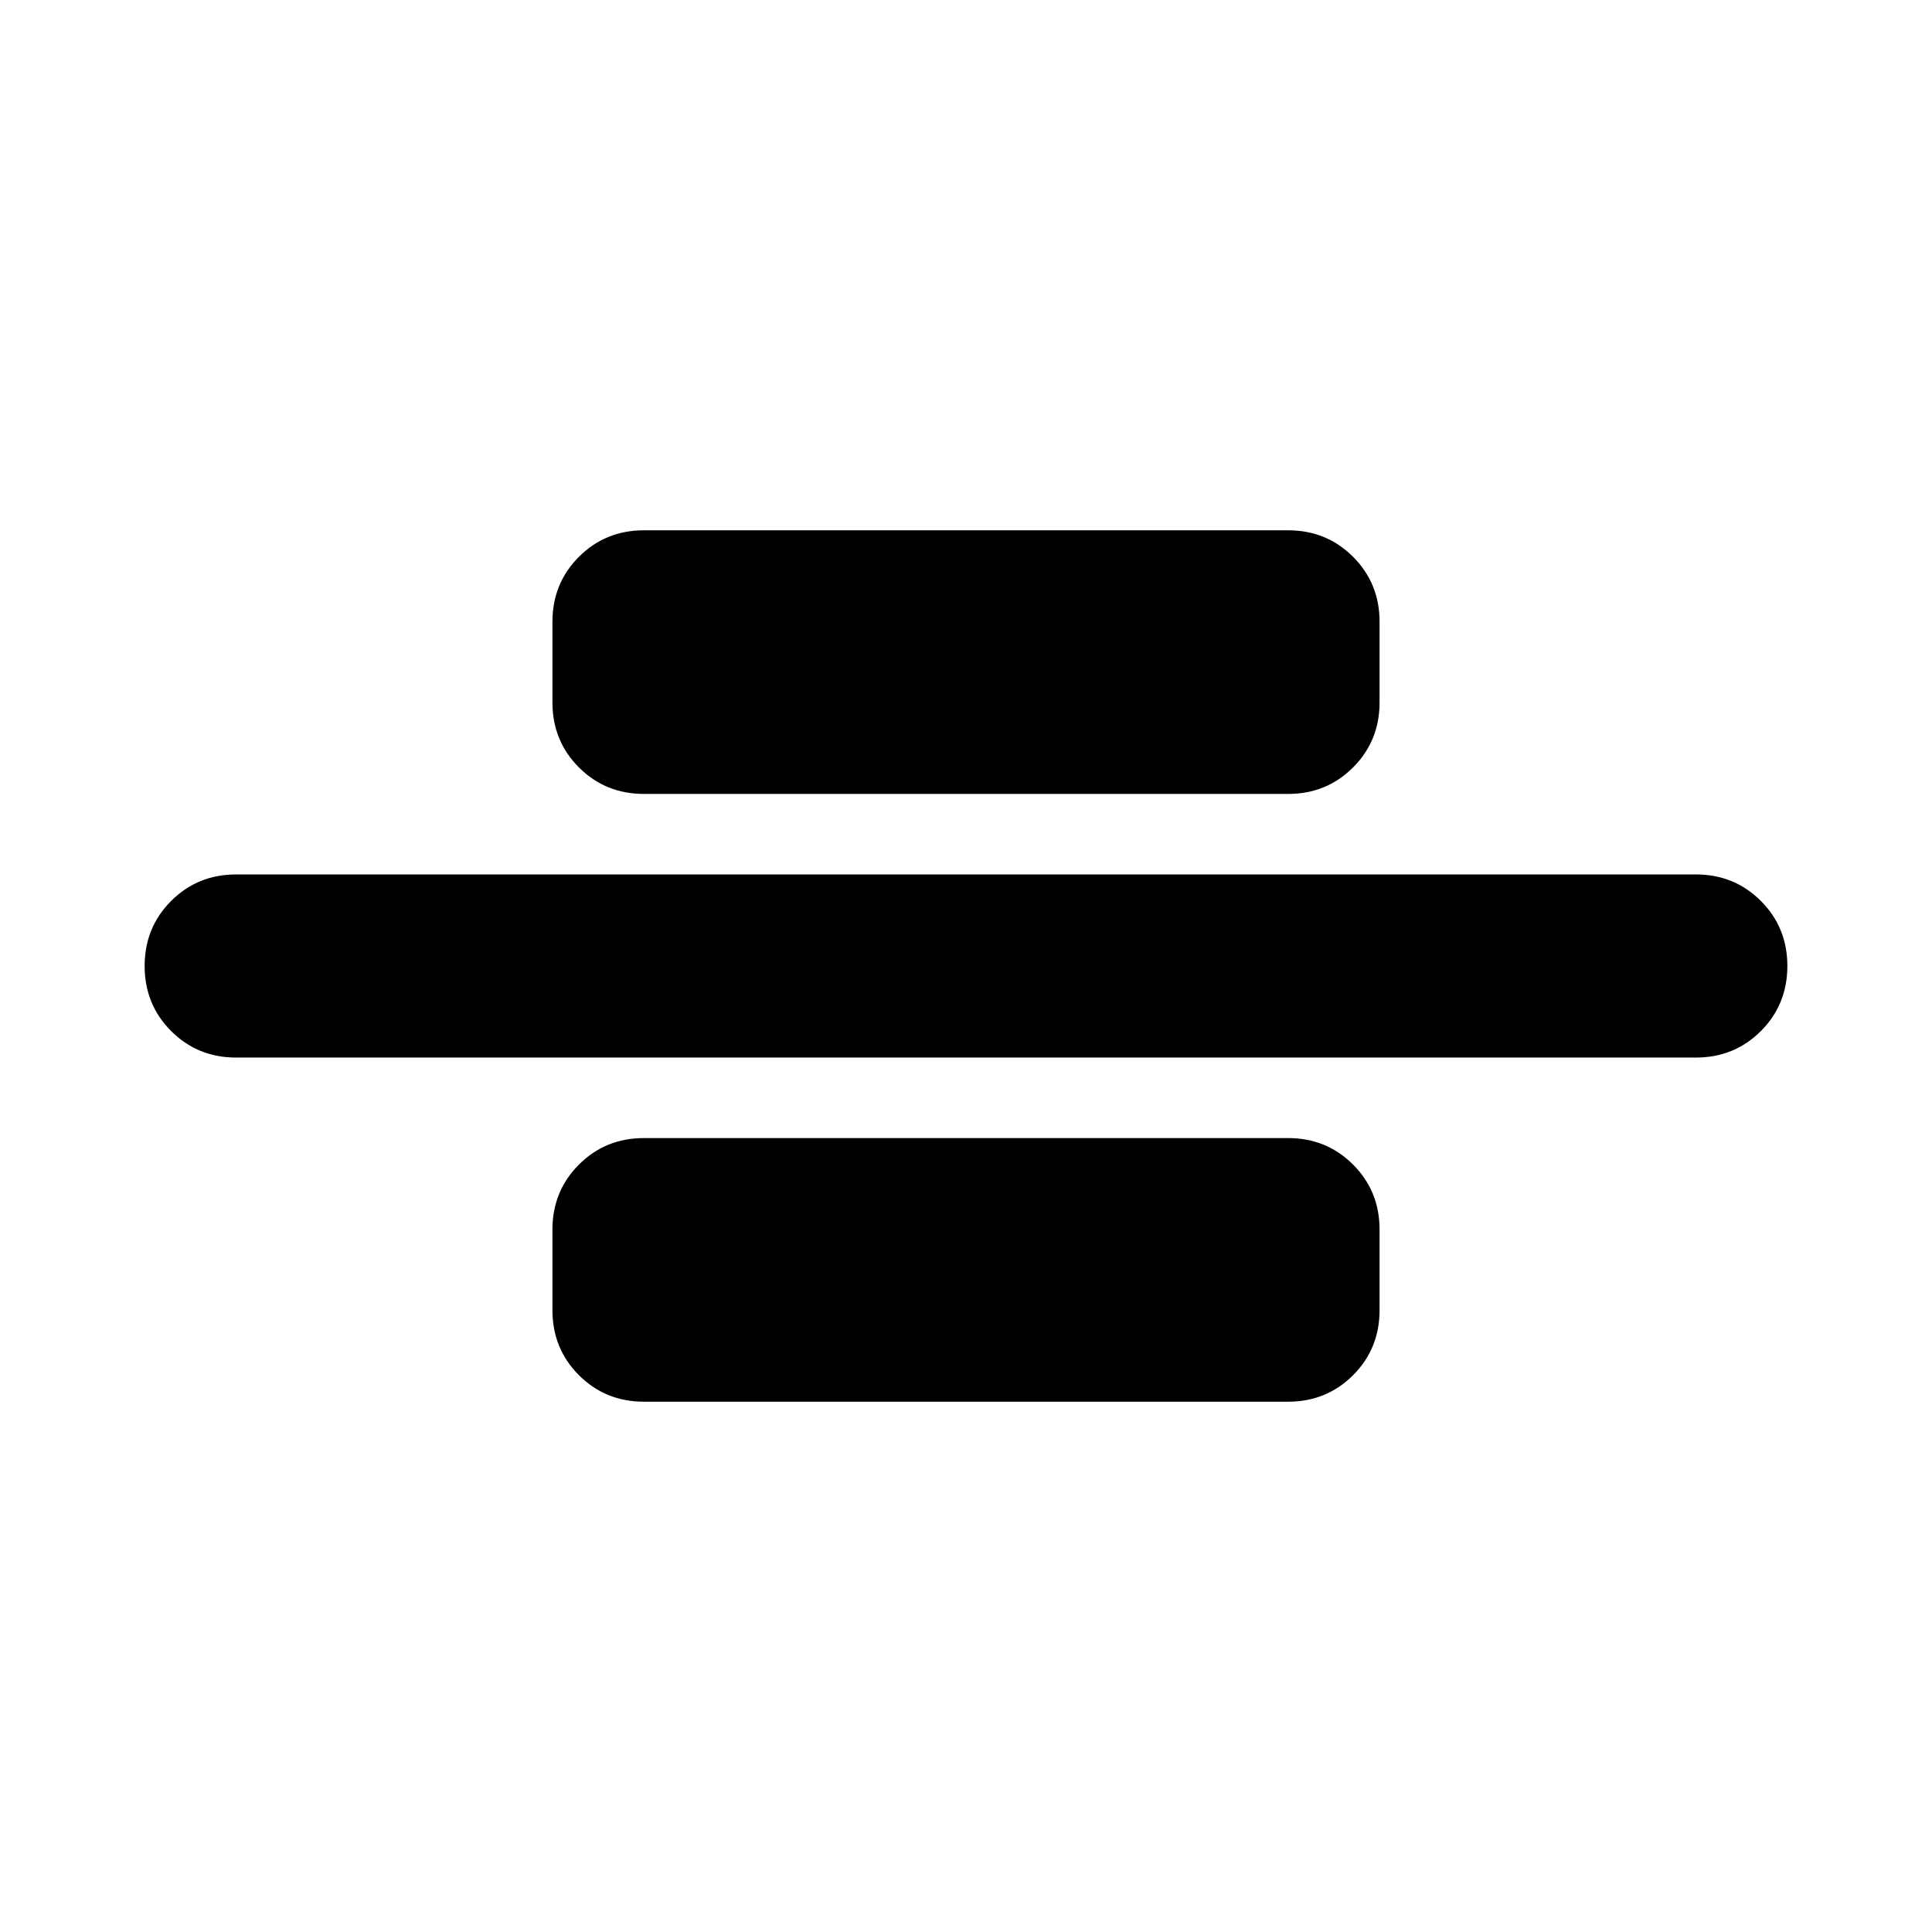 <svg xmlns="http://www.w3.org/2000/svg" height="24" viewBox="0 -960 960 960" width="24"><path d="M117.37-434.5q-19.15 0-32.33-13.17Q71.87-460.85 71.87-480t13.17-32.33q13.18-13.17 32.33-13.17h725.26q19.15 0 32.33 13.17 13.17 13.18 13.17 32.33t-13.17 32.33q-13.18 13.17-32.33 13.17H117.37ZM320-565.5q-19.15 0-32.33-13.17Q274.5-591.85 274.5-611v-40q0-19.15 13.17-32.33Q300.85-696.5 320-696.5h320q19.15 0 32.33 13.17Q685.5-670.15 685.5-651v40q0 19.15-13.17 32.33Q659.15-565.5 640-565.5H320Zm0 302q-19.15 0-32.33-13.17Q274.5-289.85 274.5-309v-40q0-19.15 13.17-32.33Q300.85-394.5 320-394.5h320q19.15 0 32.33 13.17Q685.5-368.15 685.5-349v40q0 19.15-13.17 32.33Q659.15-263.5 640-263.5H320Z"/></svg>